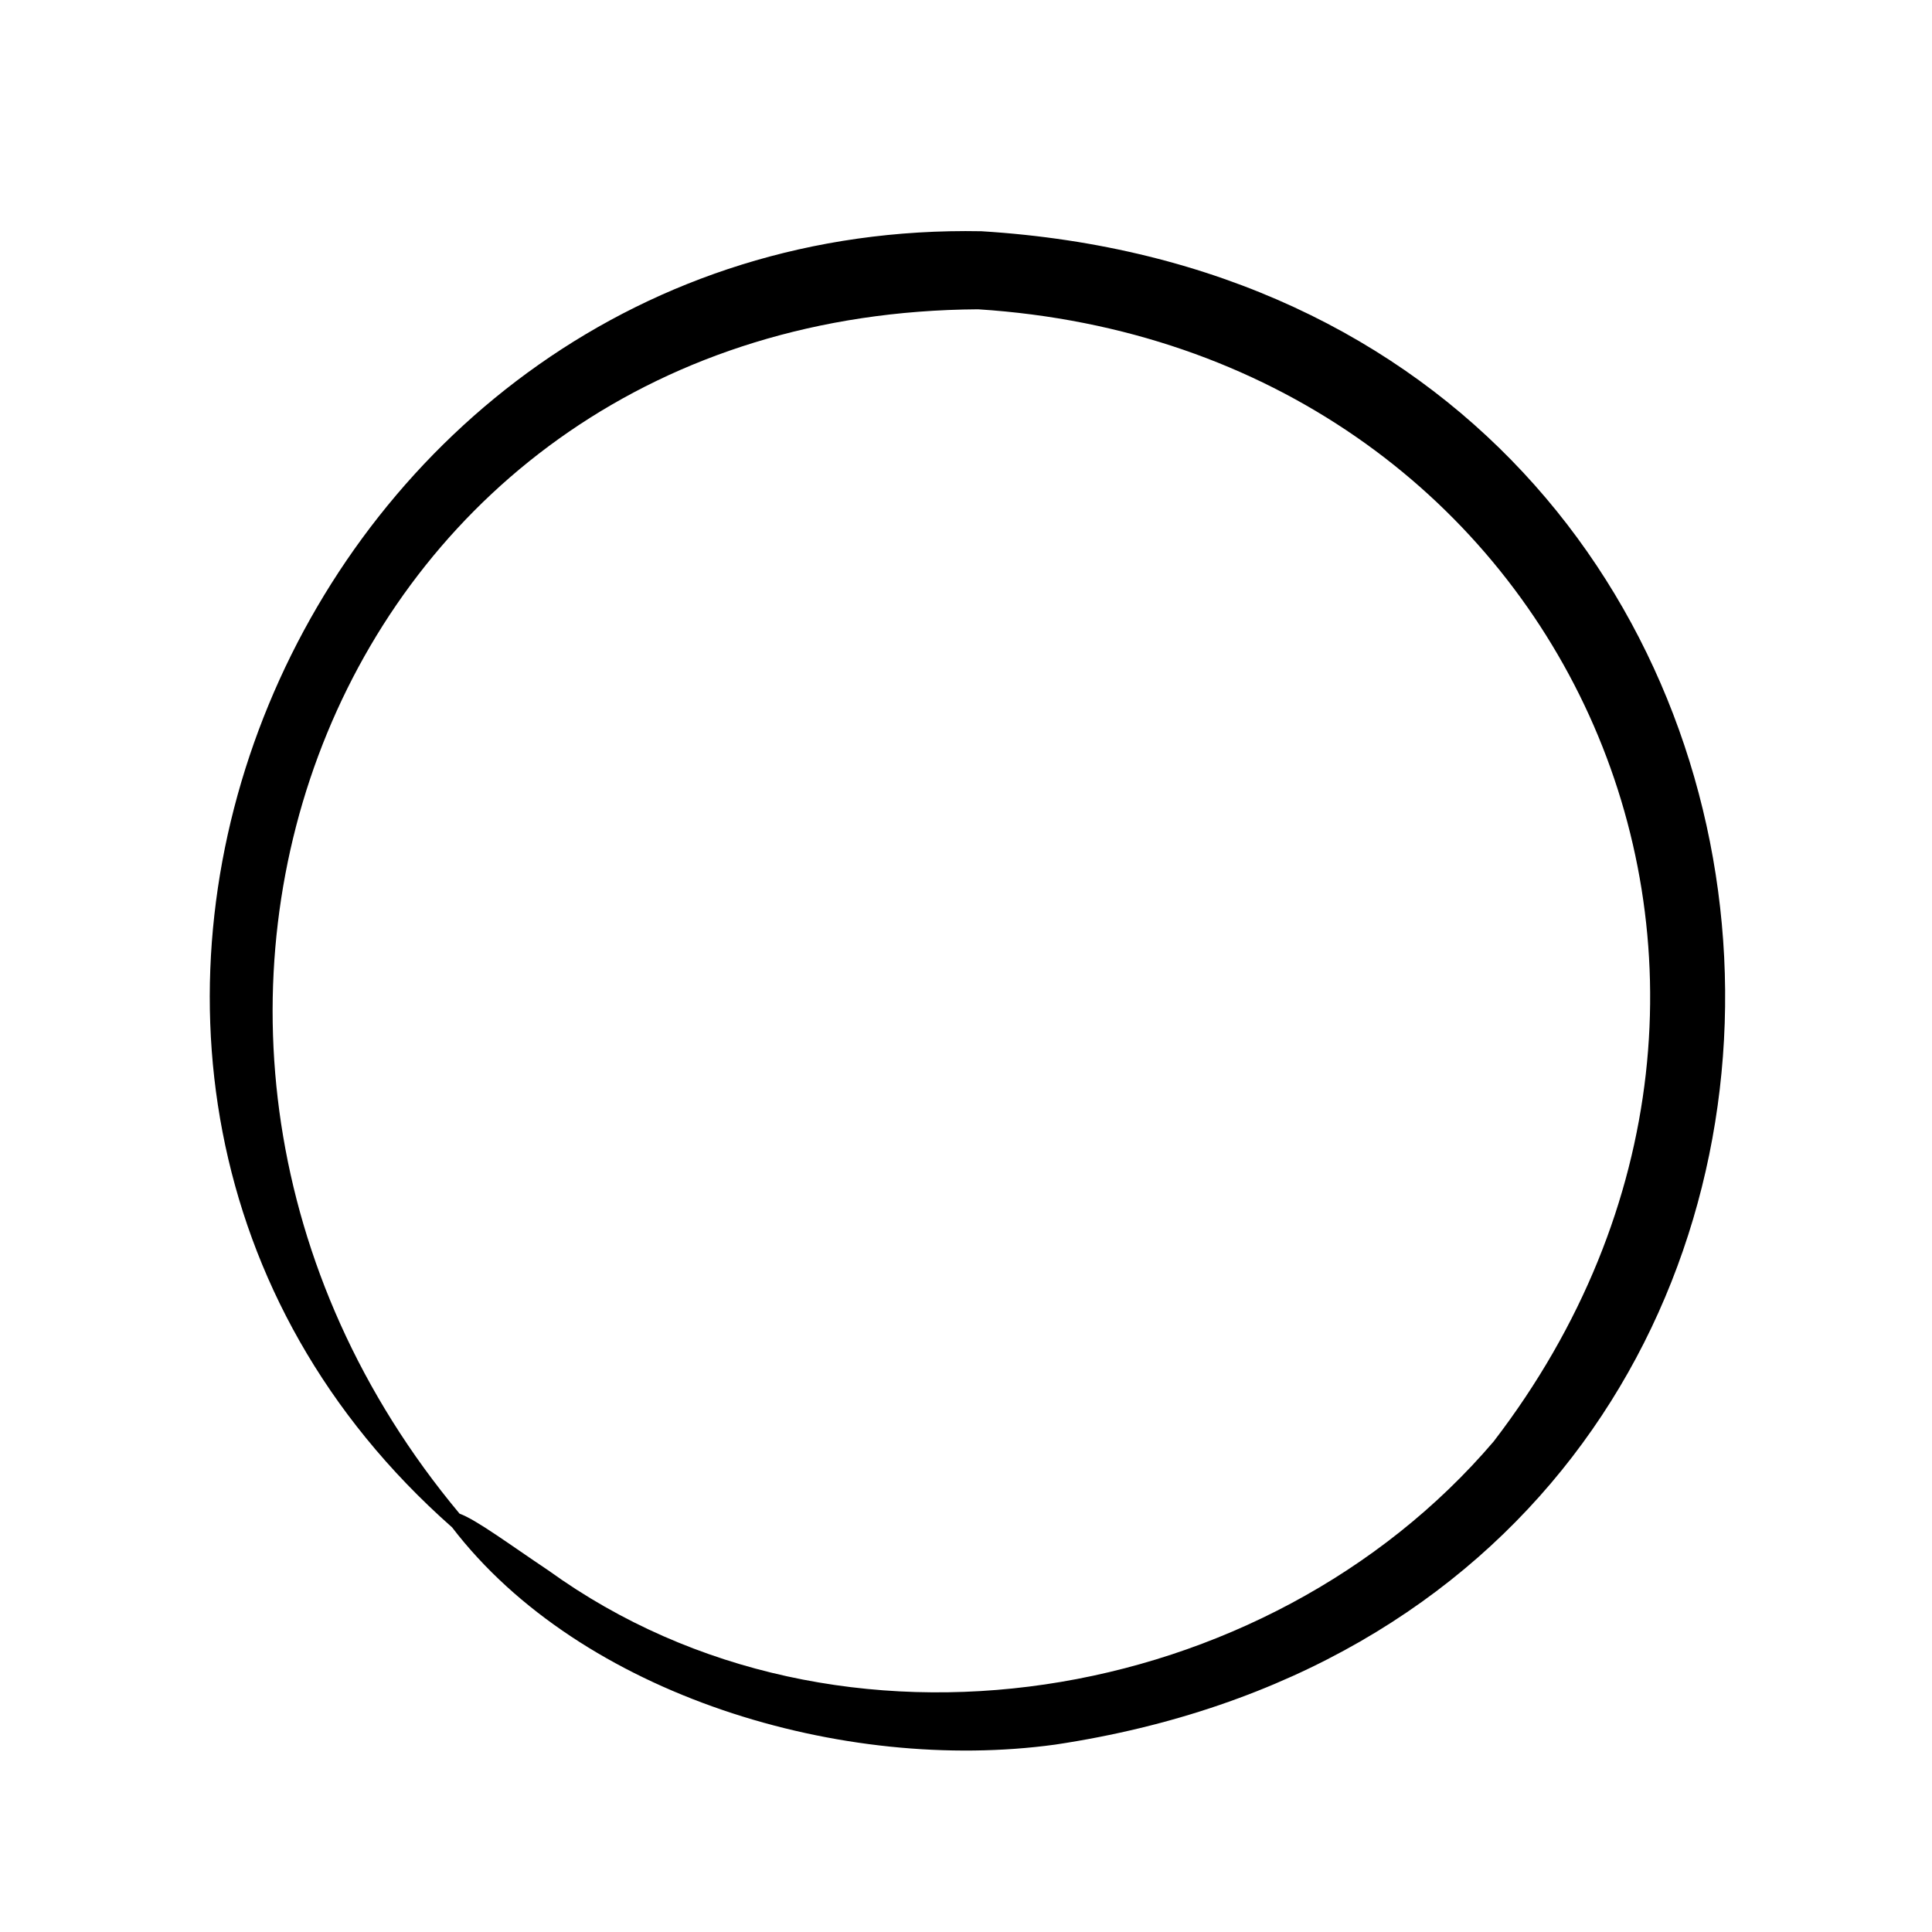 <svg xmlns="http://www.w3.org/2000/svg"  viewBox="0 0 32 32" fill="none"><path fill="currentColor" d="M16.255 3.83c-11.3-.216-17.259 13.973-8.767 21.468 2.135 2.787 6.48 4.08 9.99 3.598C33.016 26.564 31.893 4.794 16.255 3.83Zm8.484 20.046C20.982 28.28 13.9 29.488 9.087 26.014c-.653-.437-1.195-.841-1.475-.943C.984 17.133 5.526 5.188 16.2 5.123c9.701.62 14.443 11.063 8.539 18.753Z"/></svg>
